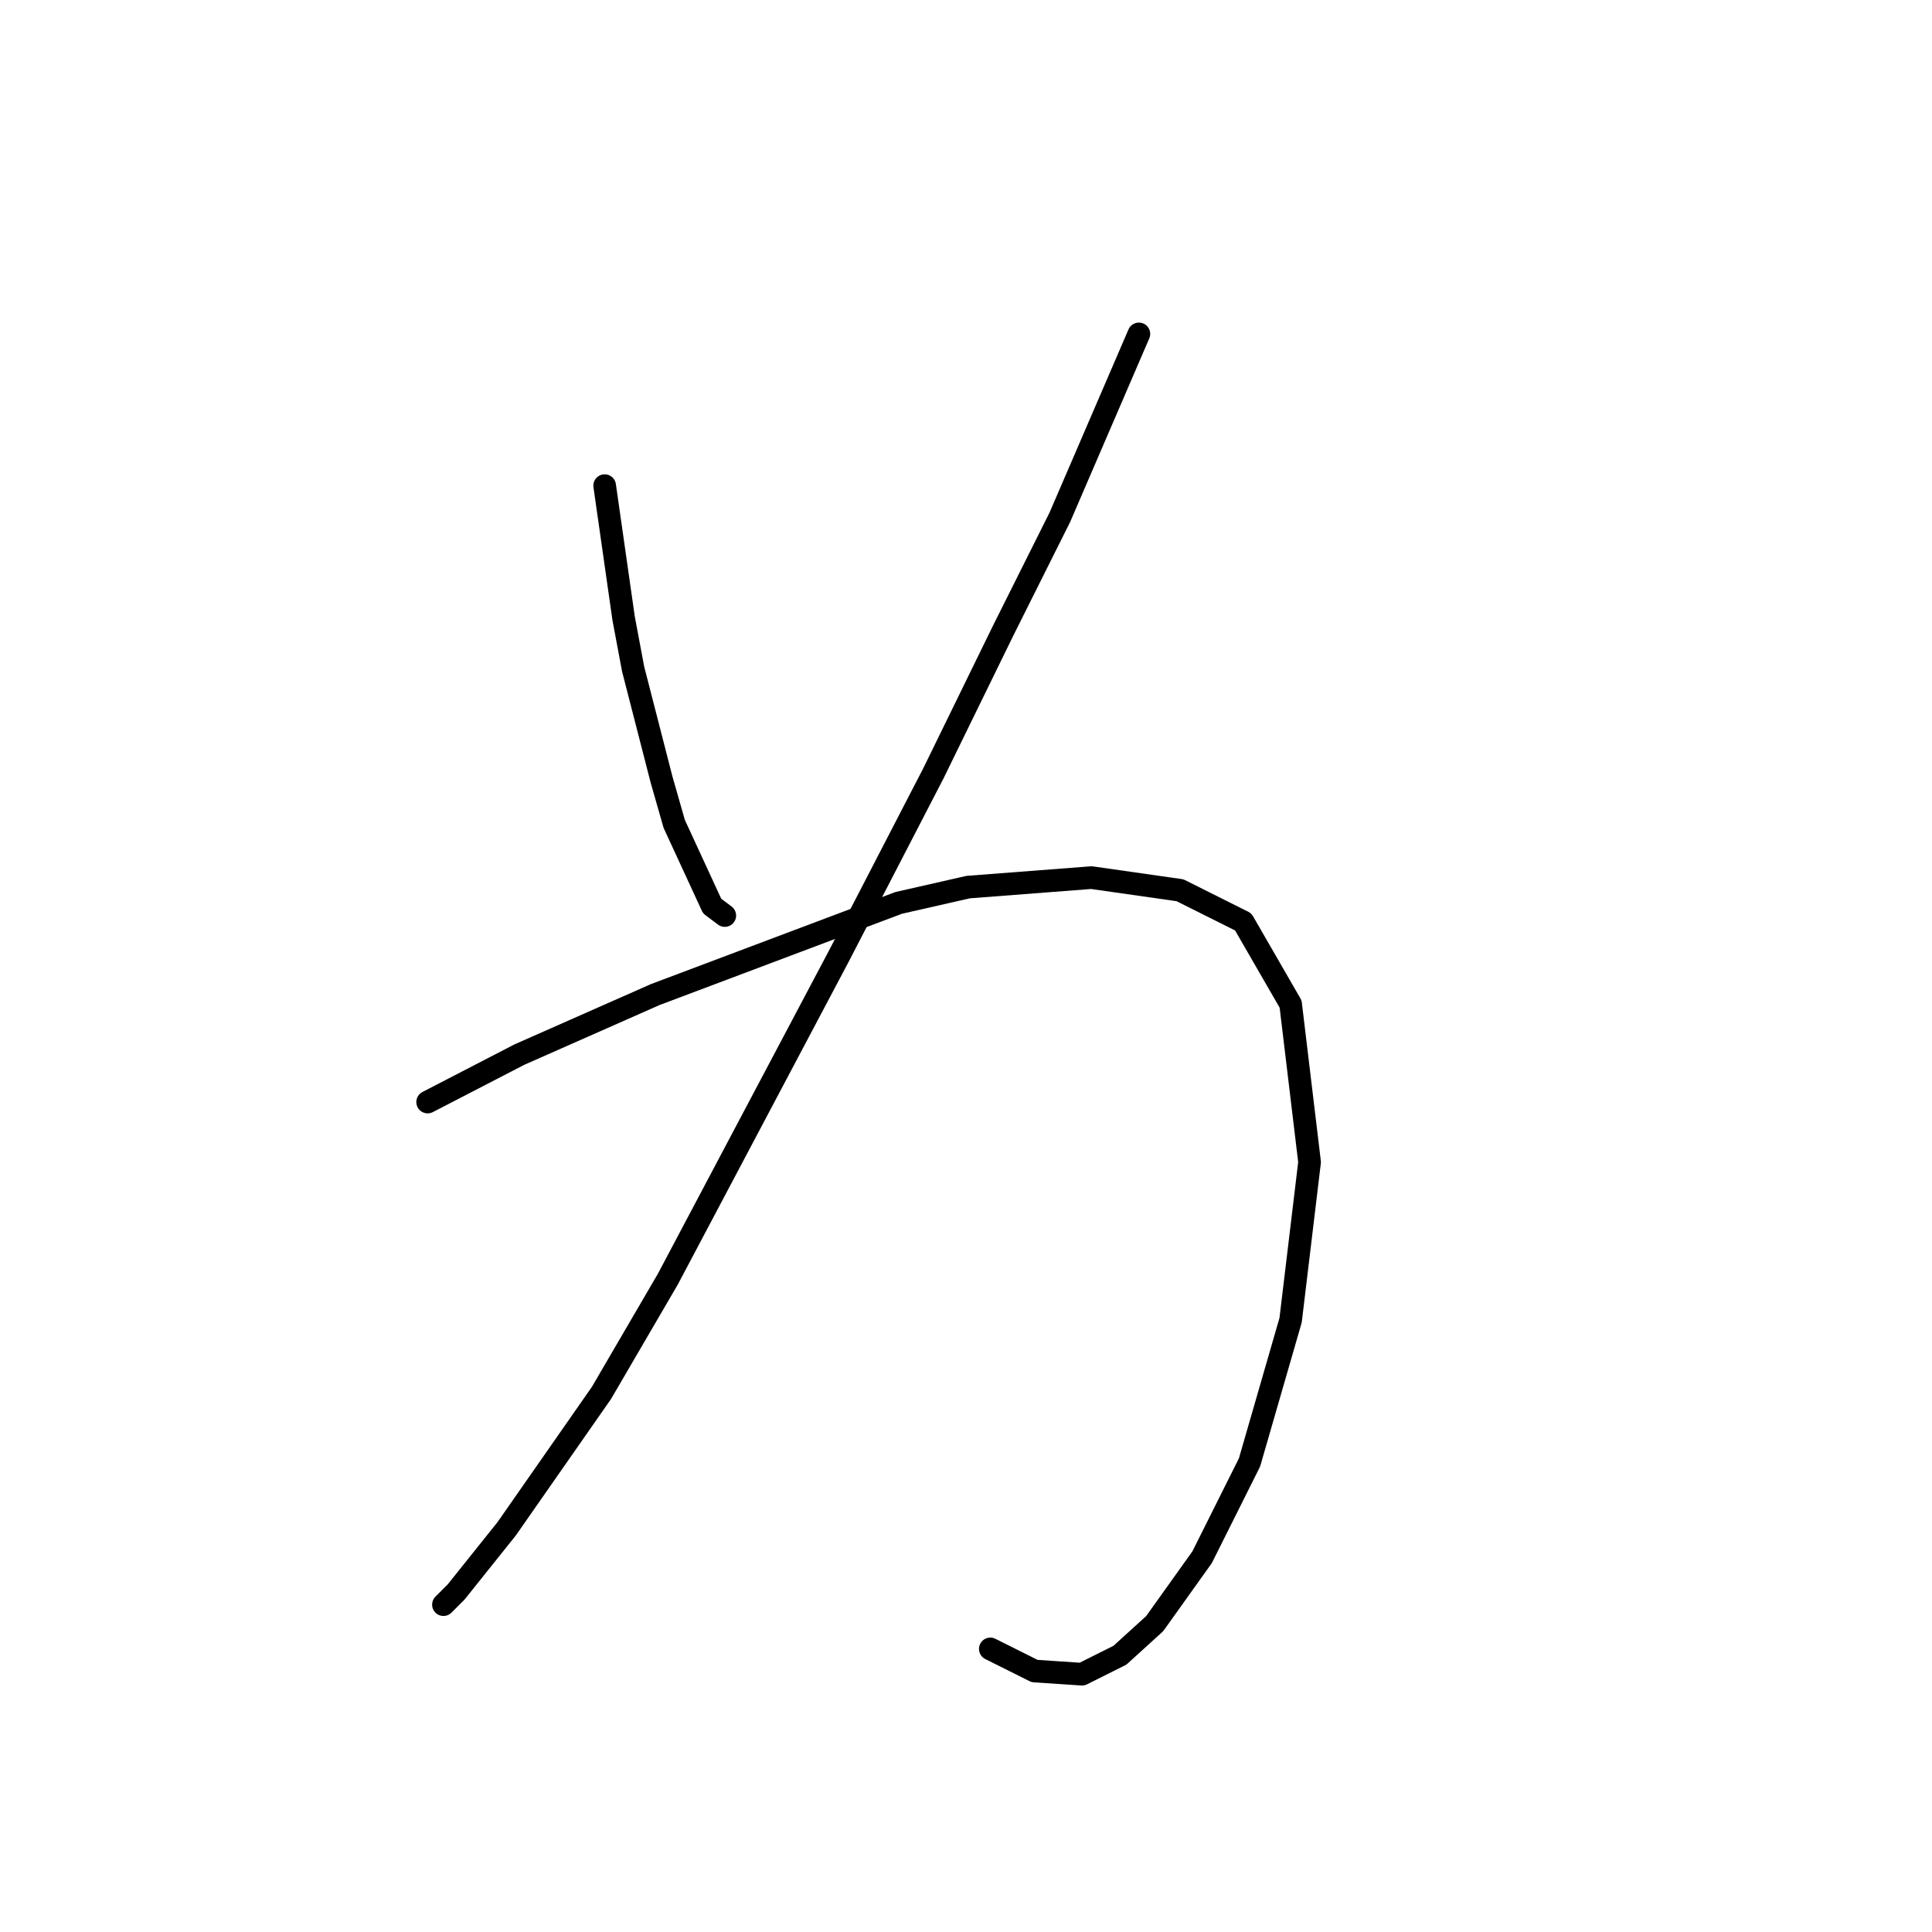 <?xml version="1.0" standalone="no"?>
    <svg width="256" height="256" xmlns="http://www.w3.org/2000/svg" version="1.1">
    <polyline stroke="black" stroke-width="3" stroke-linecap="round" fill="transparent" stroke-linejoin="round" points="80.121 64.35 82.634 81.942 83.891 88.643 87.66 103.303 89.336 109.167 94.362 120.058 96.038 121.314 96.038 121.314 " />
        <polyline stroke="black" stroke-width="3" stroke-linecap="round" fill="transparent" stroke-linejoin="round" points="150.908 44.245 140.436 68.538 132.897 83.617 123.682 102.466 111.116 126.759 88.498 169.483 79.702 184.562 67.137 202.572 60.435 210.95 58.759 212.625 58.759 212.625 " />
        <polyline stroke="black" stroke-width="3" stroke-linecap="round" fill="transparent" stroke-linejoin="round" points="56.665 146.027 68.812 139.744 86.823 131.786 119.075 119.639 128.29 117.545 144.625 116.288 156.353 117.963 164.73 122.152 171.013 133.042 173.526 153.985 171.013 174.928 165.568 193.776 159.285 206.342 153.002 215.138 148.395 219.327 143.368 221.84 137.086 221.421 131.222 218.489 131.222 218.489 " />
        </svg>